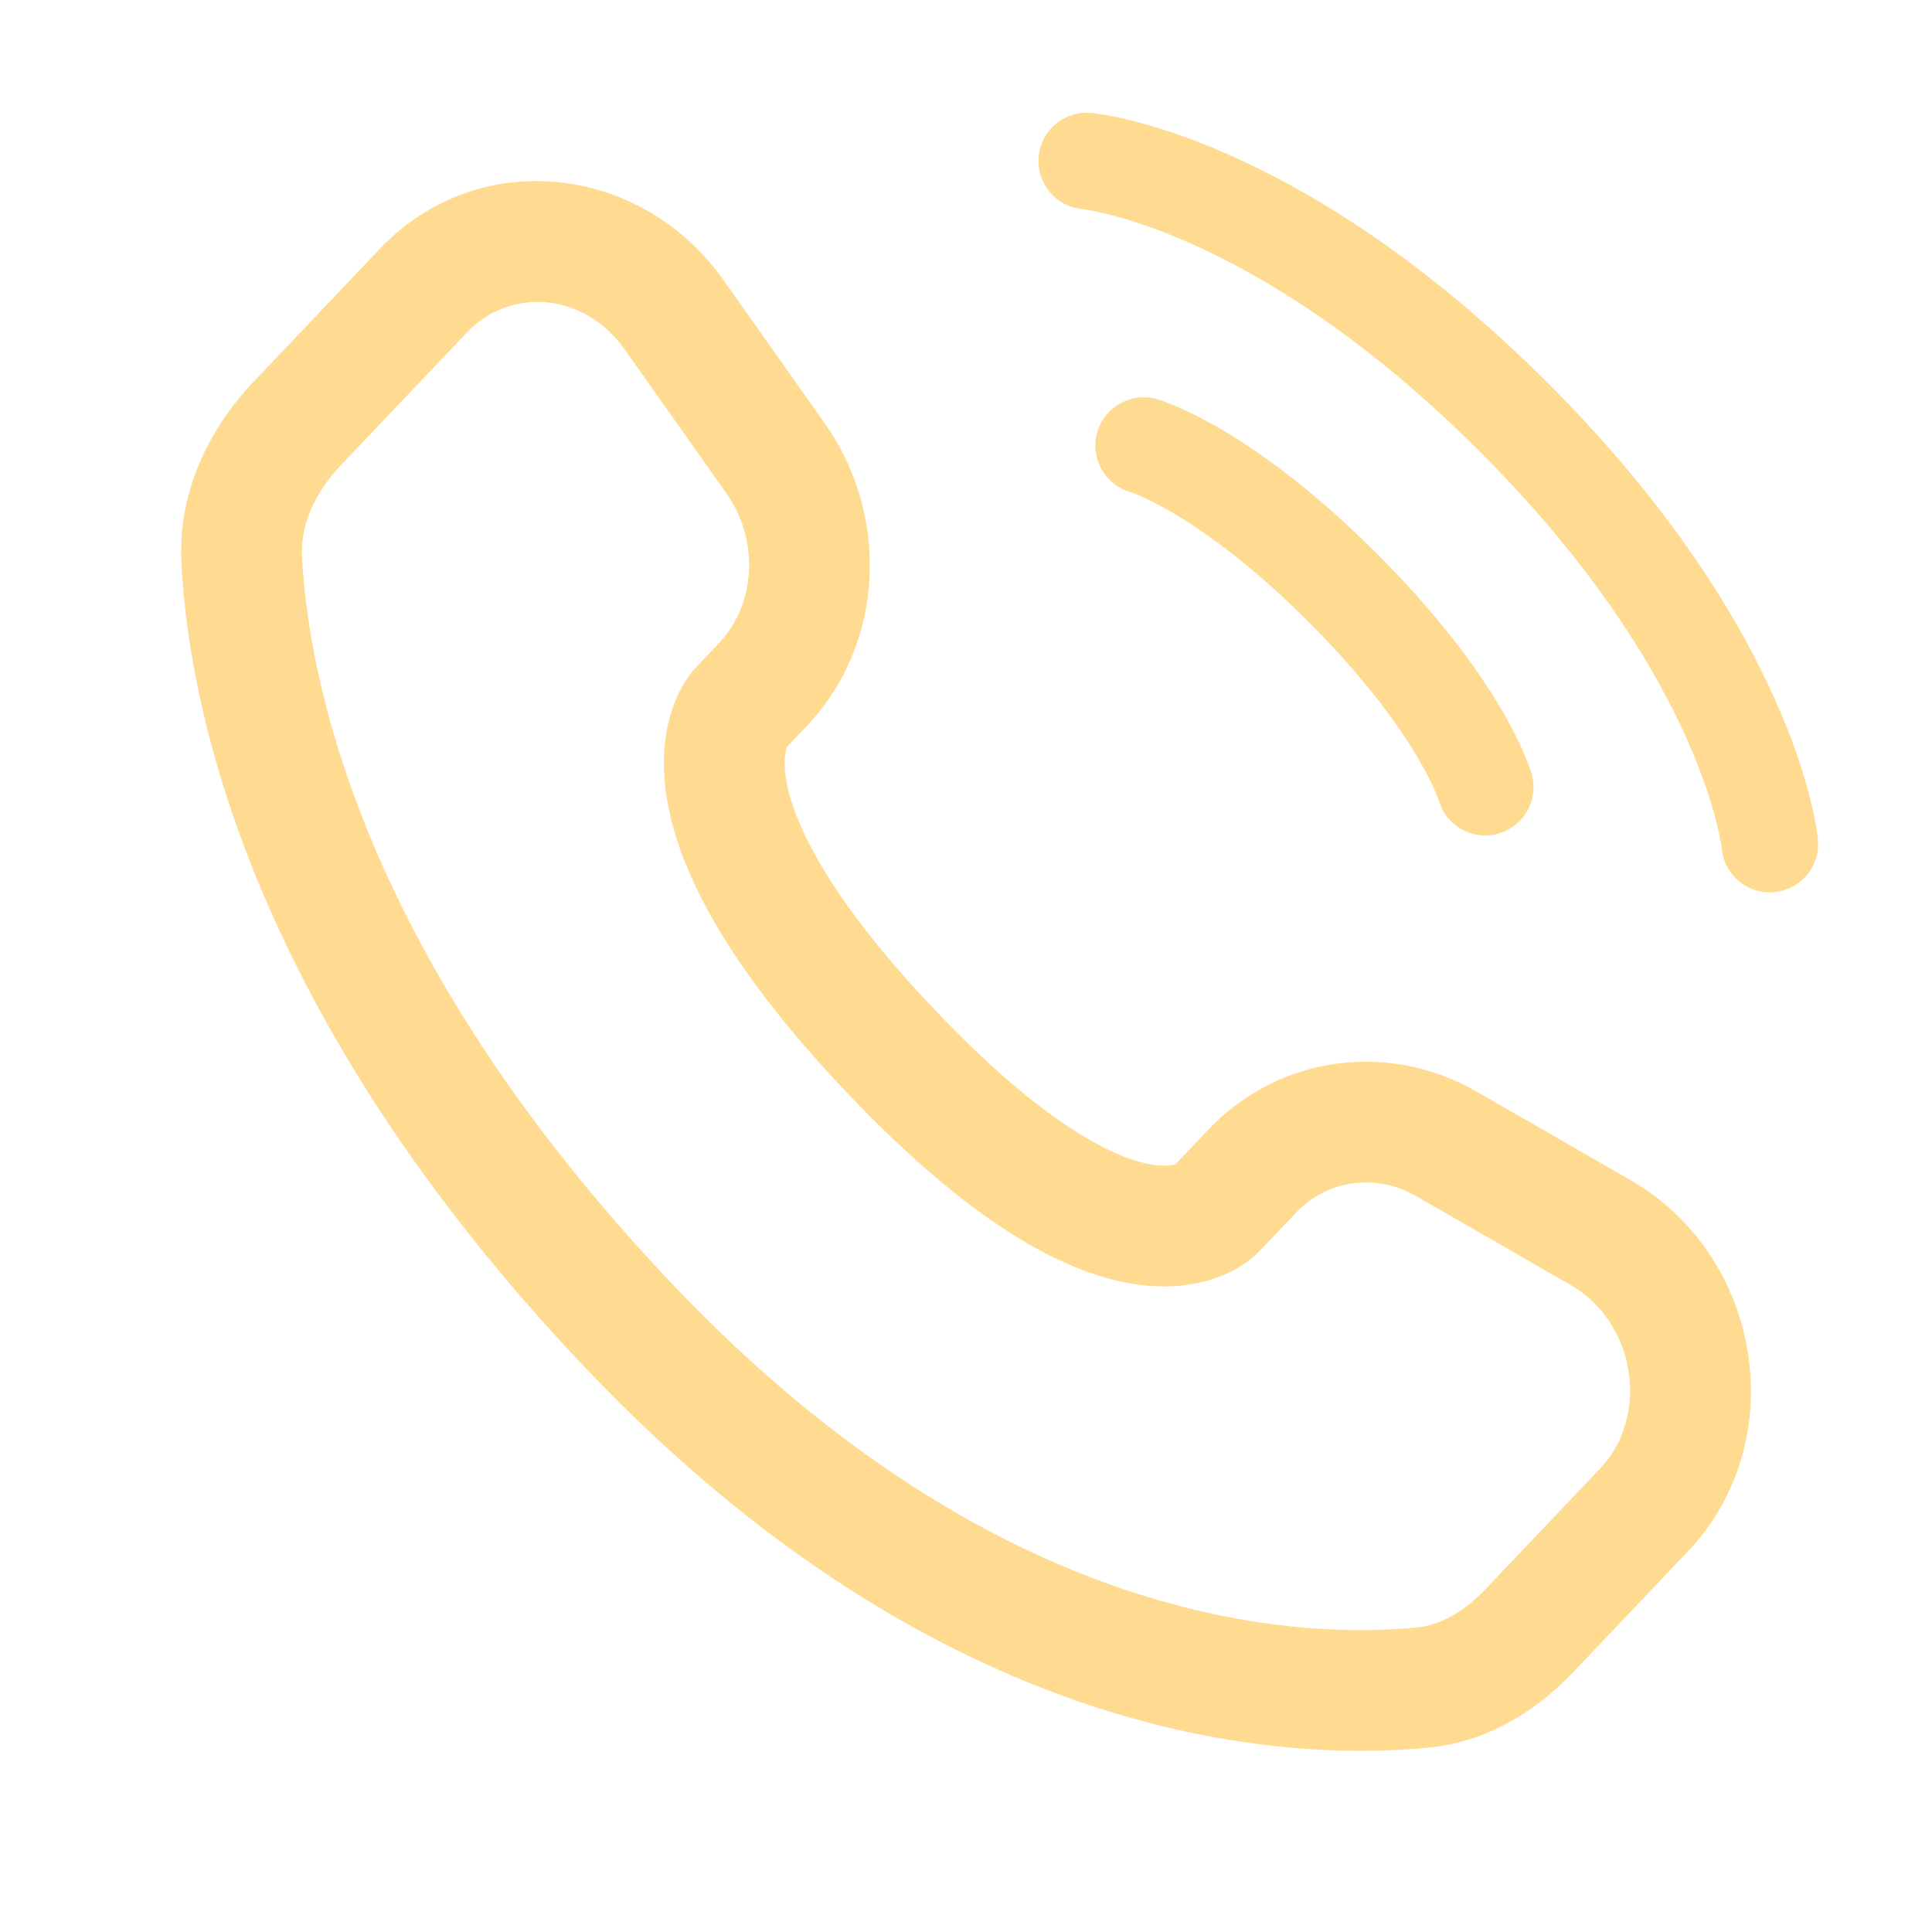 <svg width="48" height="48" viewBox="0 0 48 48" fill="none" xmlns="http://www.w3.org/2000/svg">
<path d="M25.805 3.891C25.865 3.231 26.448 2.745 27.108 2.805L27.007 3.922C27.109 2.805 27.109 2.805 27.11 2.805C27.11 2.805 27.111 2.805 27.111 2.805C27.113 2.805 27.114 2.805 27.115 2.805C27.117 2.806 27.12 2.806 27.123 2.806C27.129 2.807 27.136 2.807 27.144 2.808C27.16 2.81 27.181 2.813 27.206 2.816C27.256 2.822 27.325 2.832 27.409 2.846C27.579 2.874 27.816 2.921 28.113 2.995C28.707 3.143 29.542 3.404 30.563 3.858C32.608 4.767 35.382 6.442 38.455 9.515C41.528 12.589 43.204 15.363 44.112 17.407C44.566 18.428 44.827 19.263 44.975 19.857C45.05 20.154 45.096 20.391 45.124 20.561C45.139 20.646 45.148 20.714 45.155 20.764C45.158 20.79 45.16 20.81 45.162 20.827C45.163 20.835 45.164 20.842 45.164 20.848C45.164 20.851 45.165 20.853 45.165 20.856C45.165 20.857 45.165 20.858 45.165 20.859C45.165 20.859 45.165 20.86 45.165 20.86C45.166 20.861 45.166 20.862 44.038 20.964L45.166 20.862C45.225 21.522 44.739 22.105 44.079 22.166C43.419 22.226 42.836 21.74 42.776 21.08V21.08C42.776 21.081 42.776 21.081 42.776 21.082C42.776 21.082 42.776 21.083 42.776 21.084C42.776 21.085 42.776 21.086 42.776 21.087C42.776 21.087 42.776 21.087 42.776 21.087C42.776 21.085 42.775 21.079 42.774 21.069C42.771 21.048 42.766 21.01 42.757 20.956C42.739 20.847 42.706 20.673 42.647 20.439C42.531 19.973 42.314 19.27 41.919 18.382C41.131 16.608 39.624 14.079 36.758 11.212C33.892 8.346 31.362 6.839 29.588 6.051C28.7 5.656 27.997 5.44 27.531 5.323C27.298 5.265 27.123 5.231 27.015 5.213C26.96 5.204 26.922 5.199 26.901 5.196C26.891 5.195 26.885 5.194 26.883 5.194C26.883 5.194 26.884 5.194 26.884 5.194C26.884 5.194 26.886 5.194 26.887 5.195C26.887 5.195 26.888 5.195 26.889 5.195C26.889 5.195 26.89 5.195 26.89 5.195L26.89 5.195C26.231 5.134 25.745 4.551 25.805 3.891Z" fill="#FFDB91"/>
<path d="M27.26 10.742C27.442 10.104 28.107 9.736 28.744 9.918L28.431 11.011C28.744 9.918 28.744 9.918 28.745 9.918C28.745 9.918 28.746 9.918 28.746 9.918C28.747 9.918 28.748 9.919 28.749 9.919C28.75 9.919 28.752 9.92 28.754 9.921C28.758 9.922 28.763 9.923 28.767 9.925C28.777 9.928 28.789 9.931 28.803 9.935C28.83 9.944 28.864 9.956 28.906 9.971C28.99 10 29.103 10.043 29.243 10.103C29.522 10.223 29.909 10.41 30.387 10.693C31.343 11.259 32.66 12.206 34.212 13.758C35.765 15.311 36.712 16.628 37.278 17.584C37.561 18.062 37.748 18.449 37.868 18.728C37.928 18.868 37.971 18.981 38 19.064C38.015 19.106 38.027 19.141 38.035 19.168C38.04 19.182 38.043 19.194 38.046 19.203C38.048 19.208 38.049 19.213 38.05 19.217C38.051 19.218 38.051 19.22 38.052 19.222C38.052 19.223 38.053 19.224 38.053 19.225C38.053 19.225 38.053 19.226 38.053 19.226C38.053 19.226 38.05 19.228 36.957 19.54L38.053 19.227C38.236 19.864 37.867 20.528 37.229 20.71C36.592 20.892 35.929 20.524 35.746 19.887C35.746 19.888 35.746 19.888 35.746 19.889C35.747 19.889 35.747 19.89 35.747 19.89C35.747 19.892 35.748 19.893 35.748 19.894C35.748 19.896 35.749 19.898 35.749 19.898C35.749 19.899 35.749 19.899 35.749 19.899C35.748 19.896 35.745 19.885 35.739 19.867C35.726 19.831 35.701 19.766 35.662 19.674C35.583 19.489 35.443 19.195 35.213 18.807C34.753 18.031 33.932 16.872 32.515 15.455C31.099 14.039 29.94 13.217 29.164 12.758C28.776 12.528 28.482 12.388 28.297 12.309C28.205 12.27 28.14 12.245 28.104 12.232L28.072 12.222C28.073 12.222 28.075 12.223 28.077 12.223C28.078 12.223 28.079 12.224 28.08 12.224C28.081 12.224 28.082 12.224 28.082 12.225C28.083 12.225 28.083 12.225 28.083 12.225L28.084 12.225C27.447 12.042 27.078 11.379 27.26 10.742Z" fill="#FFDB91"/>
<path d="M31.289 31.087L32.2 30.128L30.025 28.062L29.114 29.021L31.289 31.087ZM35.197 29.724L39.019 31.924L40.515 29.323L36.694 27.124L35.197 29.724ZM39.756 36.483L36.915 39.474L39.09 41.541L41.931 38.549L39.756 36.483ZM35.205 40.433C32.335 40.716 24.847 40.474 16.718 31.917L14.543 33.983C23.402 43.309 31.852 43.779 35.5 43.419L35.205 40.433ZM16.718 31.917C8.966 23.755 7.666 16.871 7.504 13.851L4.508 14.012C4.707 17.71 6.277 25.28 14.543 33.983L16.718 31.917ZM19.469 18.643L20.043 18.039L17.867 15.973L17.294 16.577L19.469 18.643ZM20.493 10.52L17.971 6.953L15.522 8.685L18.044 12.252L20.493 10.52ZM9.435 6.184L6.296 9.489L8.471 11.555L11.611 8.25L9.435 6.184ZM18.381 17.61C17.294 16.577 17.293 16.578 17.291 16.58C17.291 16.58 17.289 16.582 17.288 16.583C17.286 16.585 17.284 16.587 17.282 16.589C17.279 16.593 17.274 16.598 17.27 16.602C17.262 16.611 17.253 16.621 17.244 16.632C17.225 16.654 17.204 16.678 17.182 16.706C17.138 16.762 17.089 16.83 17.037 16.911C16.932 17.075 16.818 17.29 16.722 17.56C16.527 18.109 16.42 18.837 16.553 19.745C16.815 21.529 17.984 23.928 21.039 27.144L23.214 25.078C20.359 22.072 19.655 20.221 19.522 19.31C19.457 18.87 19.523 18.639 19.549 18.566C19.563 18.525 19.573 18.514 19.563 18.528C19.559 18.535 19.55 18.549 19.535 18.568C19.527 18.577 19.518 18.588 19.507 18.601C19.502 18.607 19.496 18.614 19.49 18.621C19.486 18.624 19.483 18.628 19.48 18.631C19.478 18.633 19.476 18.635 19.474 18.637C19.474 18.638 19.472 18.639 19.472 18.64C19.47 18.641 19.469 18.643 18.381 17.61ZM21.039 27.144C24.084 30.351 26.385 31.611 28.14 31.896C29.04 32.043 29.769 31.926 30.321 31.708C30.591 31.602 30.805 31.477 30.965 31.363C31.045 31.306 31.111 31.253 31.165 31.206C31.192 31.182 31.215 31.16 31.236 31.14C31.247 31.13 31.256 31.121 31.265 31.112C31.269 31.108 31.273 31.103 31.277 31.099C31.279 31.097 31.282 31.095 31.284 31.093C31.285 31.092 31.286 31.09 31.286 31.09C31.288 31.088 31.289 31.087 30.201 30.054C29.114 29.021 29.115 29.02 29.117 29.018C29.117 29.017 29.119 29.016 29.119 29.015C29.121 29.013 29.123 29.012 29.125 29.01C29.128 29.006 29.132 29.003 29.135 28.999C29.142 28.992 29.148 28.986 29.154 28.98C29.166 28.969 29.177 28.959 29.187 28.95C29.206 28.933 29.22 28.923 29.229 28.916C29.248 28.903 29.246 28.907 29.221 28.918C29.182 28.933 29 28.997 28.621 28.935C27.816 28.805 26.078 28.094 23.214 25.078L21.039 27.144ZM17.971 6.953C15.944 4.086 11.888 3.602 9.435 6.184L11.611 8.25C12.656 7.149 14.497 7.235 15.522 8.685L17.971 6.953ZM7.504 13.851C7.461 13.052 7.809 12.253 8.471 11.555L6.296 9.489C5.224 10.617 4.41 12.184 4.508 14.012L7.504 13.851ZM36.915 39.474C36.357 40.062 35.773 40.377 35.205 40.433L35.5 43.419C36.994 43.271 38.203 42.474 39.09 41.541L36.915 39.474ZM20.043 18.039C21.978 16.001 22.115 12.813 20.493 10.52L18.044 12.252C18.888 13.446 18.759 15.035 17.867 15.973L20.043 18.039ZM39.019 31.924C40.66 32.868 40.981 35.193 39.756 36.483L41.931 38.549C44.541 35.801 43.781 31.203 40.515 29.323L39.019 31.924ZM32.2 30.128C32.971 29.316 34.172 29.134 35.197 29.724L36.694 27.124C34.497 25.86 31.772 26.222 30.025 28.062L32.2 30.128Z" fill="#FFDB91"/>
</svg>

